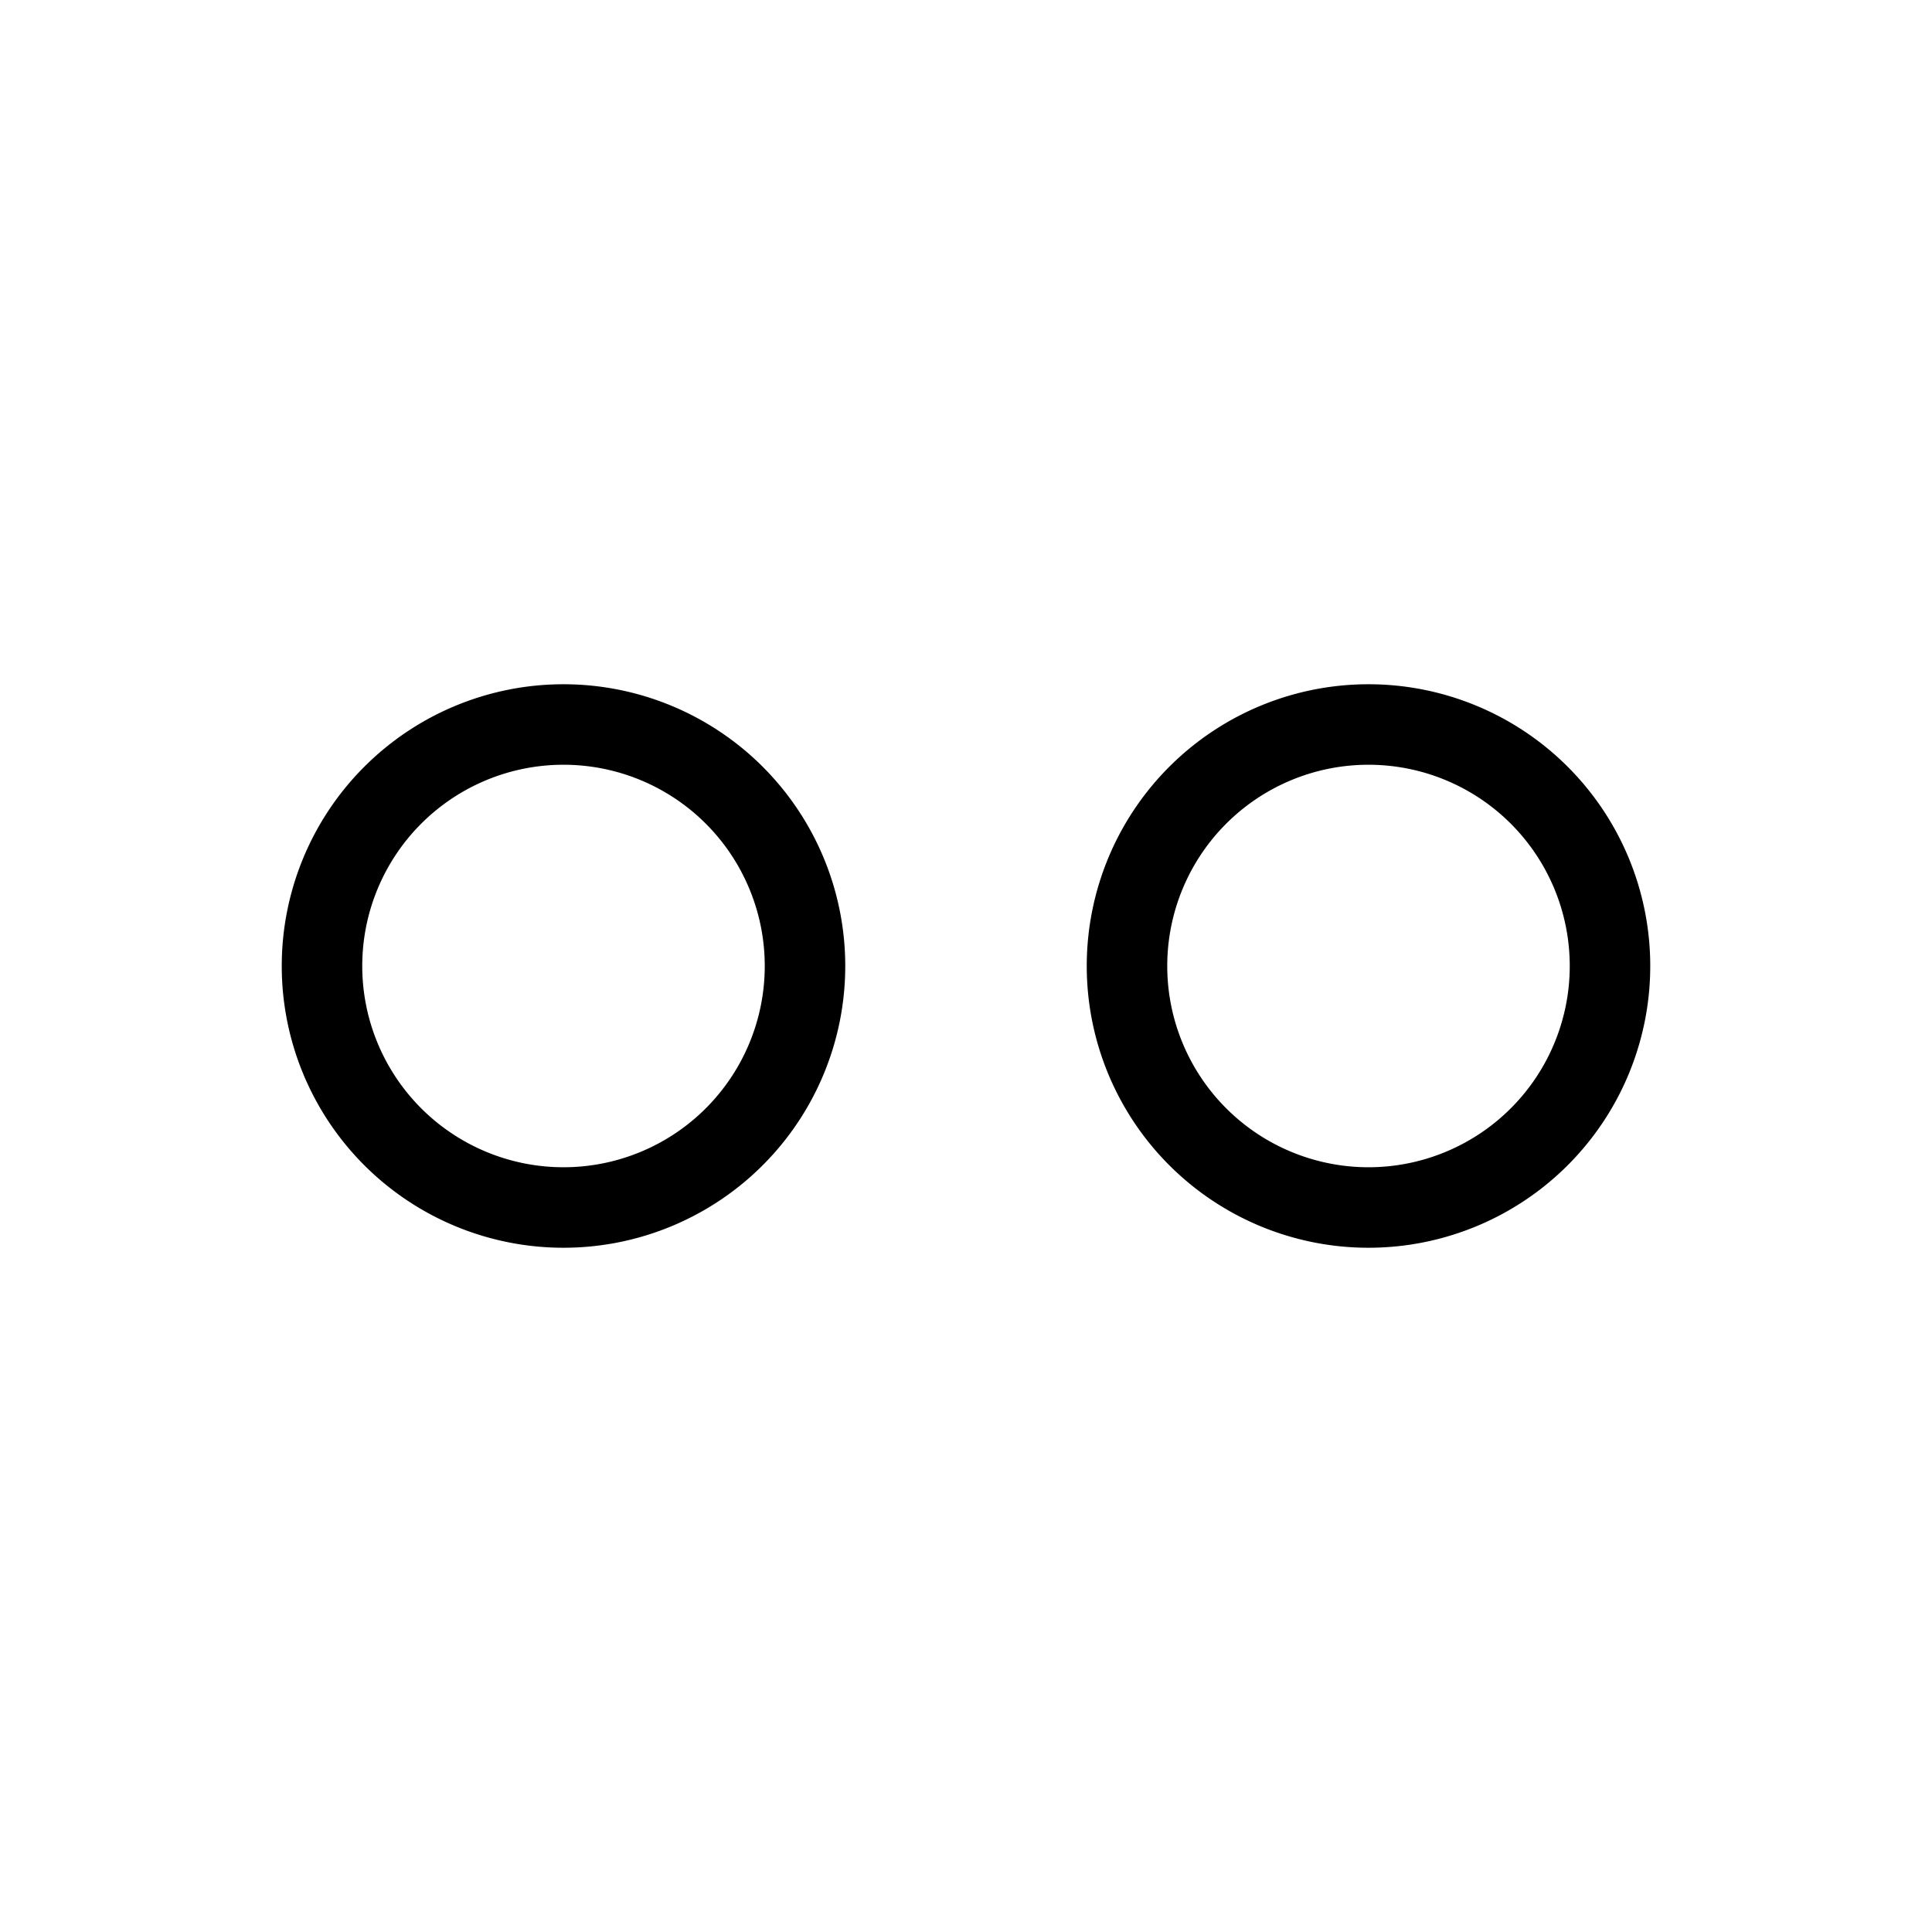  <svg
      xmlns="http://www.w3.org/2000/svg"
      className="icon icon-tabler icon-tabler-brand-flickr"
      width="24"
      height="24"
      viewBox="0 0 24 24"
      strokeWidth="2"
      stroke="currentColor"
      fill="none"
      strokeLinecap="round"
      strokeLinejoin="round"
    >
      <path stroke="none" d="M0 0h24v24H0z" fill="none"></path>
      <path d="M7 12m-3 0a3 3 0 1 0 6 0a3 3 0 1 0 -6 0"></path>
      <path d="M17 12m-3 0a3 3 0 1 0 6 0a3 3 0 1 0 -6 0"></path>
    </svg>
